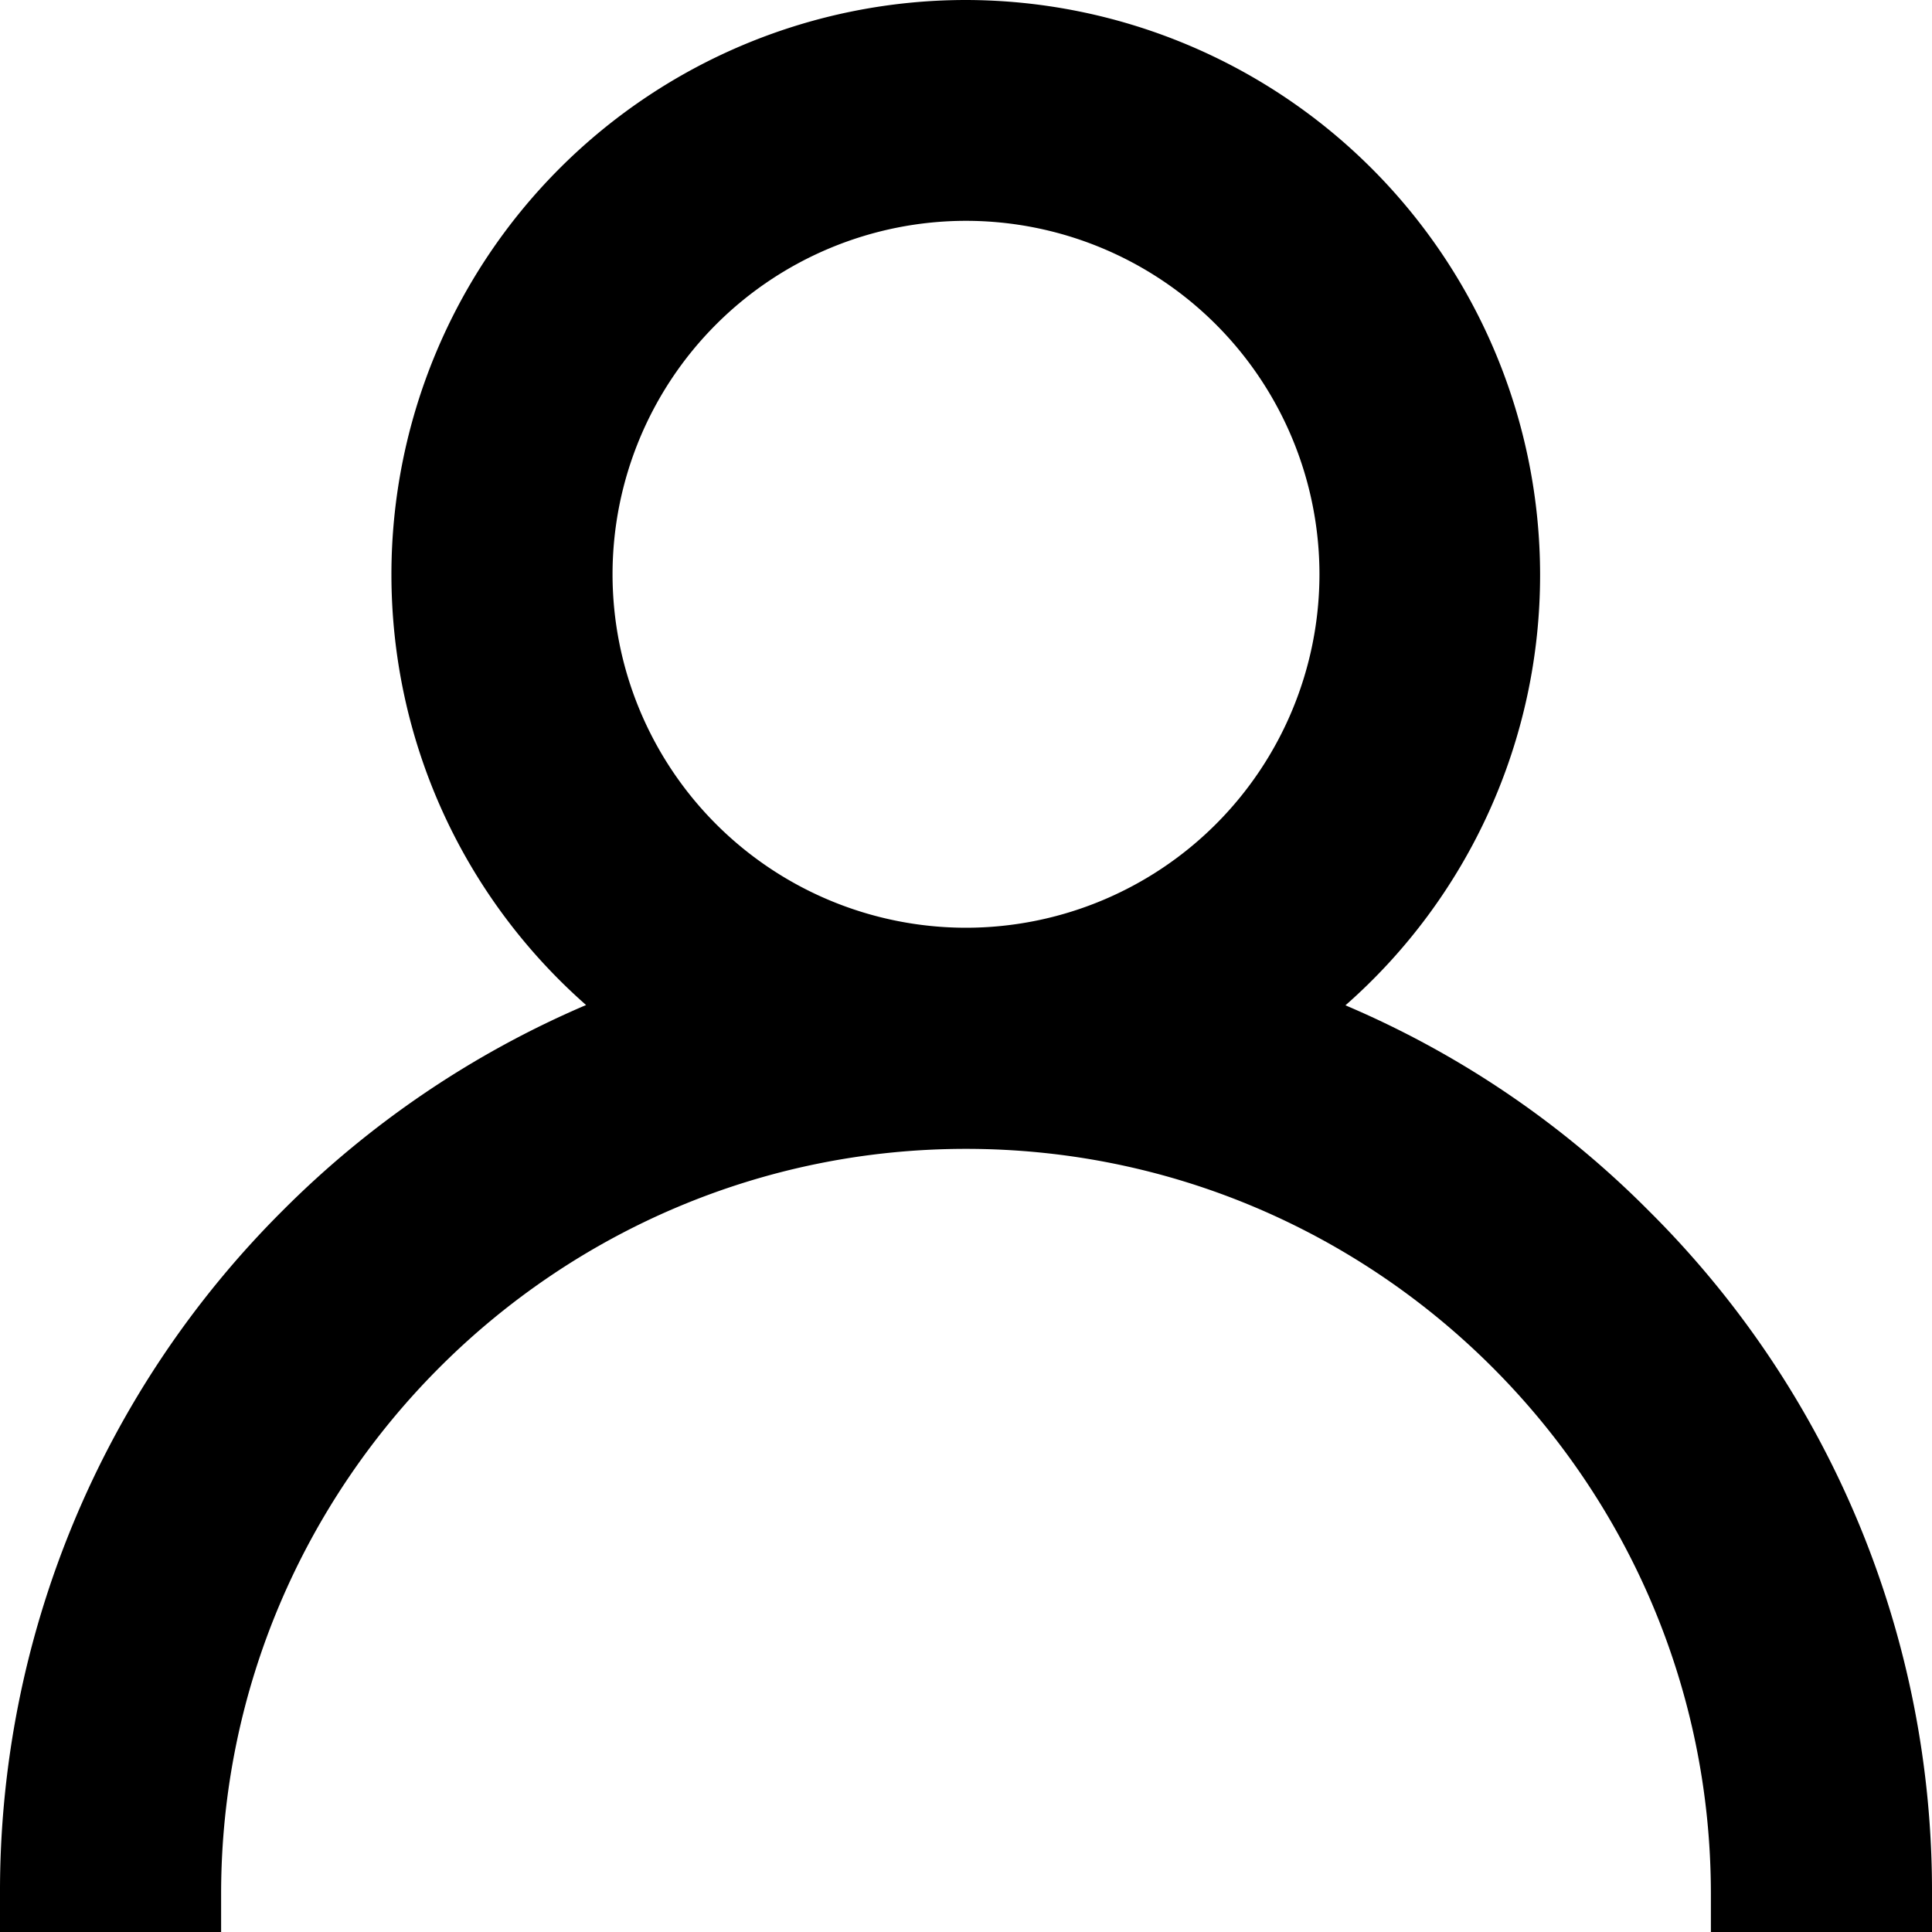 <svg xmlns="http://www.w3.org/2000/svg" viewBox="0 0 20 20">
  <path fill="#000000" d="M17.069 12.535a9.853 9.853 0 0 0-3.141-2.128 5.928 5.928 0 0 0 2.015-4.459A5.953 5.953 0 0 0 9.996 0a5.948 5.948 0 0 0-5.944 5.945c0 1.715.732 3.329 2.015 4.459a9.963 9.963 0 0 0-3.141 2.128A9.948 9.948 0 0 0 0 19.606V20h2.289v-.394c0-4.252 3.46-7.713 7.711-7.713s7.711 3.46 7.711 7.713V20H20v-.394a9.92 9.92 0 0 0-2.931-7.071zM10 2.286a3.661 3.661 0 0 1 3.659 3.659A3.661 3.661 0 0 1 10 9.604a3.661 3.661 0 0 1-3.659-3.659A3.661 3.661 0 0 1 10 2.286z"/>
</svg>
